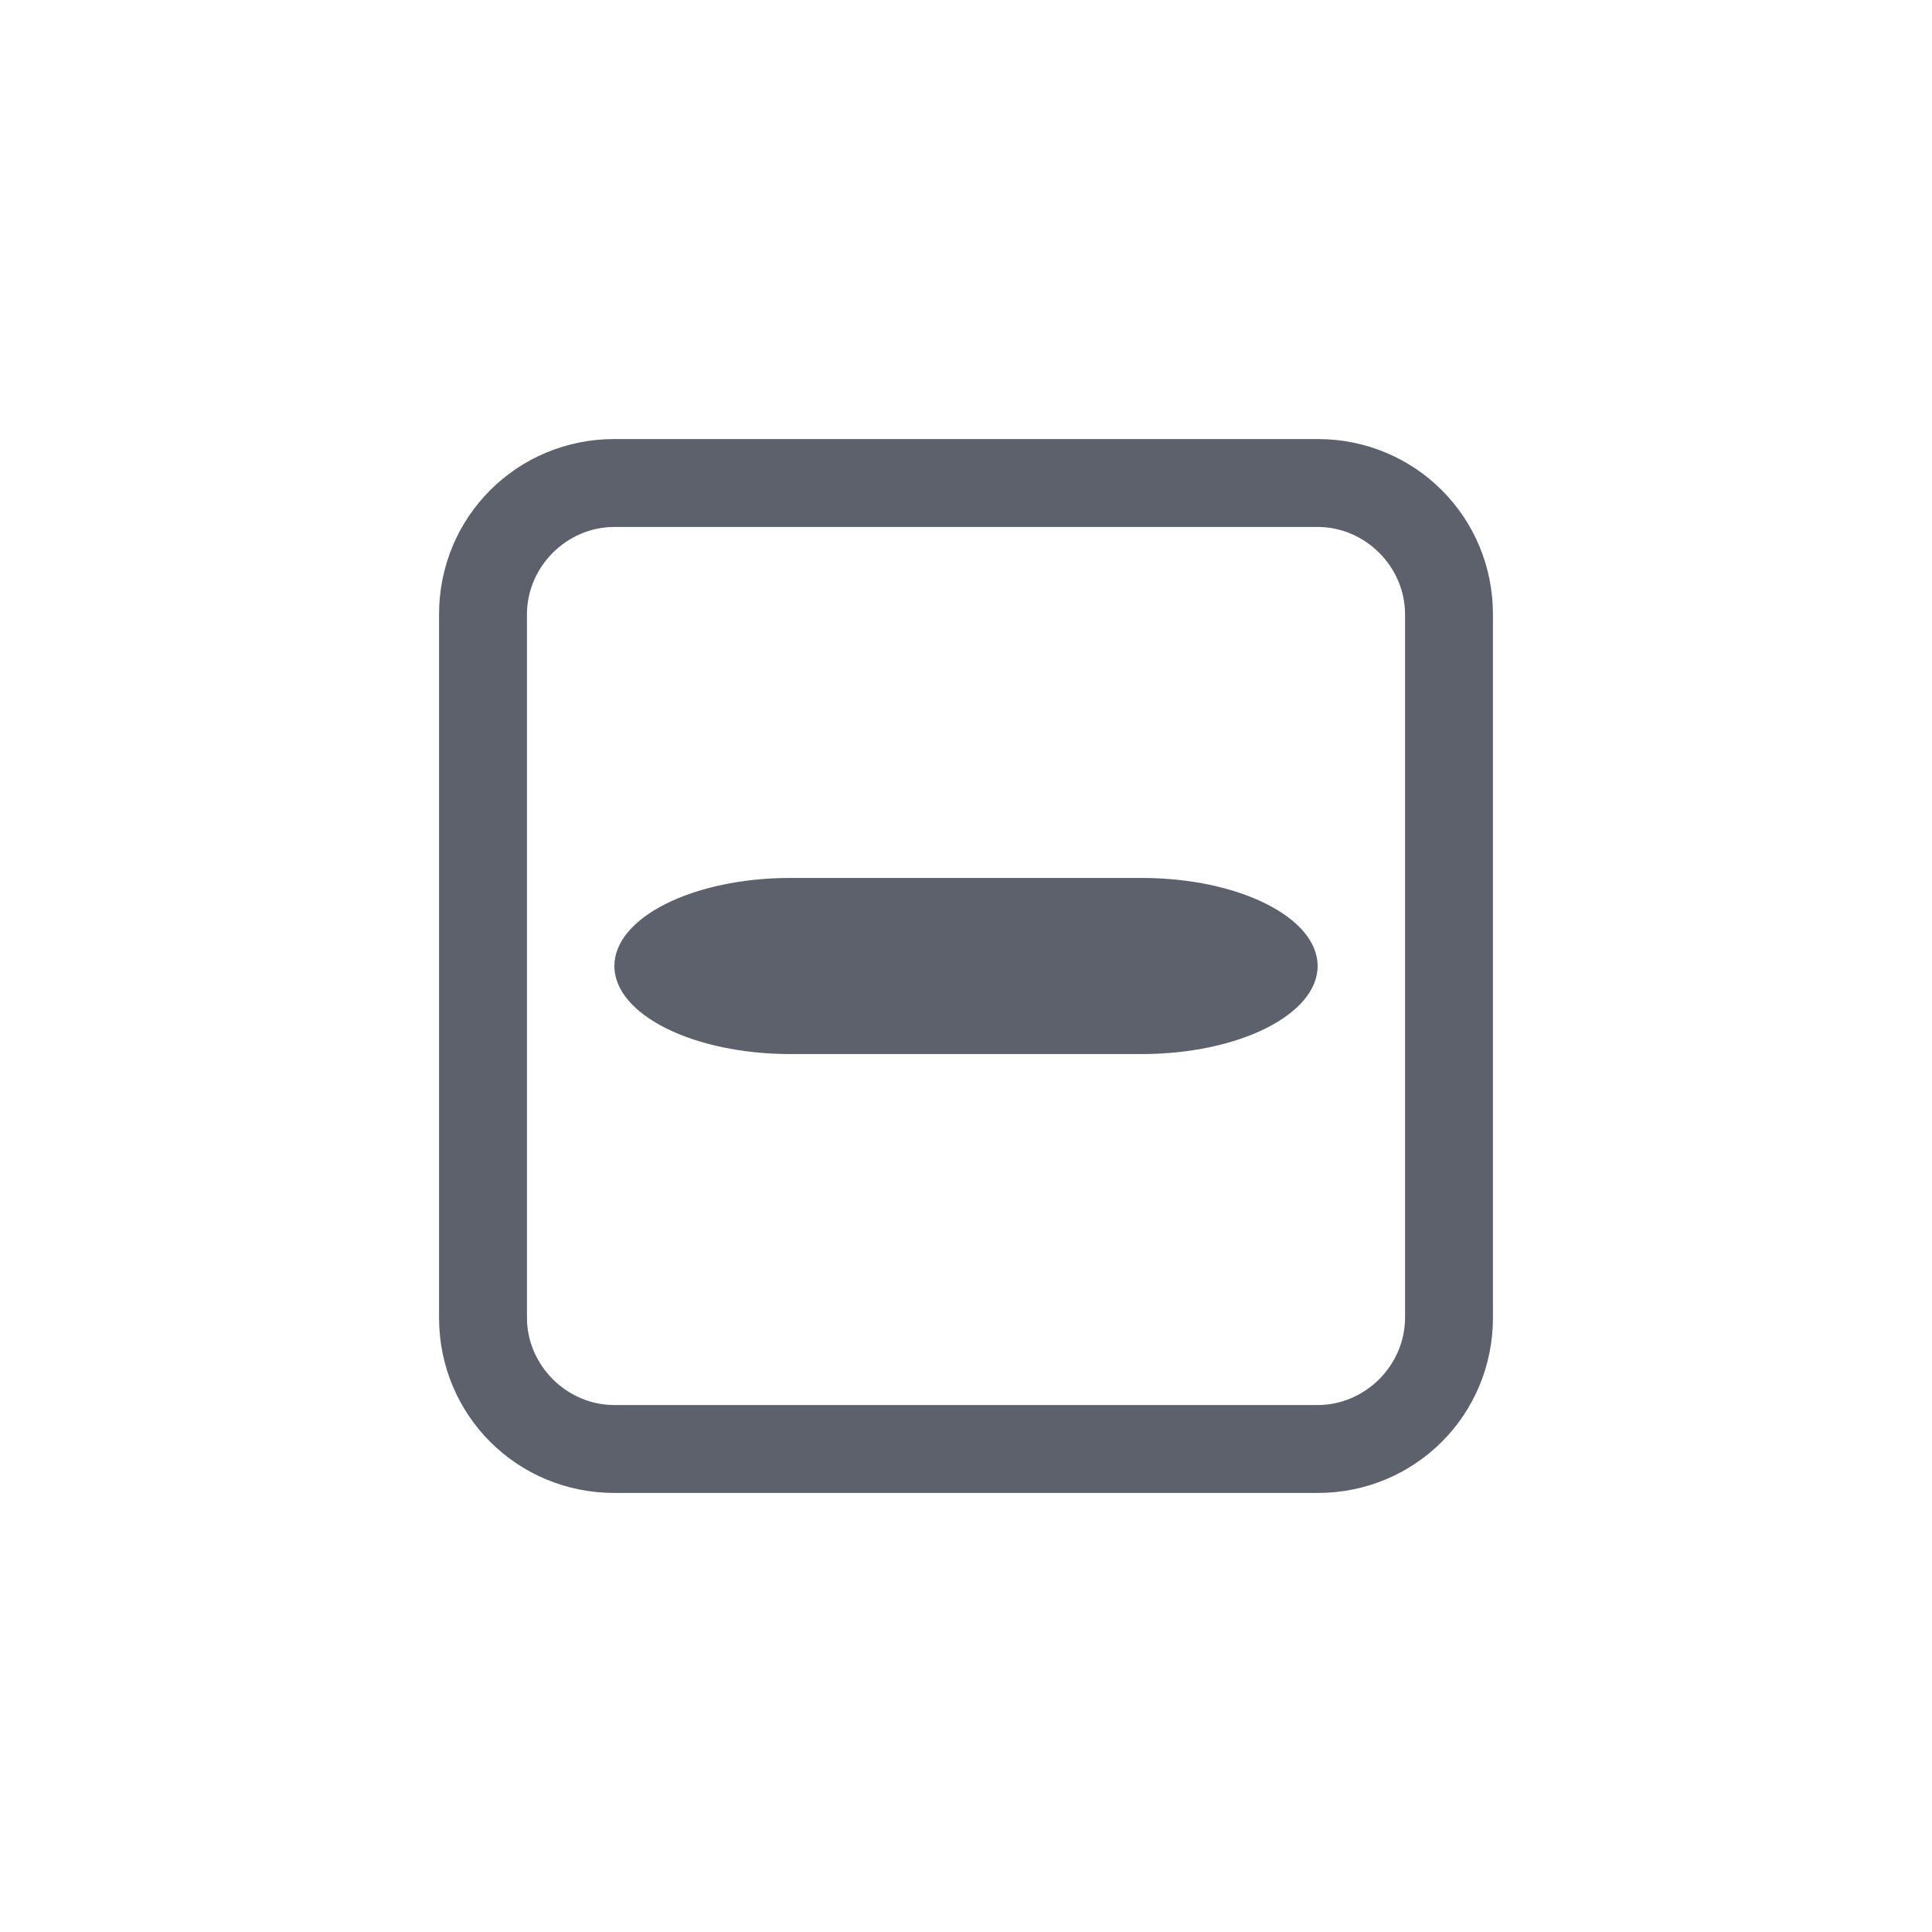 <?xml version="1.0" encoding="UTF-8"?>
<svg xmlns="http://www.w3.org/2000/svg" xmlns:xlink="http://www.w3.org/1999/xlink" width="12pt" height="12pt" viewBox="0 0 12 12" version="1.1">
<g id="surface1">
<path style=" stroke:none;fill-rule:nonzero;fill:rgb(36.078%,38.039%,42.353%);fill-opacity:1;" d="M 3.816 2.727 C 3.211 2.727 2.727 3.211 2.727 3.816 L 2.727 8.184 C 2.727 8.789 3.211 9.273 3.816 9.273 L 8.184 9.273 C 8.789 9.273 9.273 8.789 9.273 8.184 L 9.273 3.816 C 9.273 3.211 8.789 2.727 8.184 2.727 Z M 3.816 3.273 L 8.184 3.273 C 8.48 3.273 8.727 3.52 8.727 3.816 L 8.727 8.184 C 8.727 8.48 8.48 8.727 8.184 8.727 L 3.816 8.727 C 3.52 8.727 3.273 8.48 3.273 8.184 L 3.273 3.816 C 3.273 3.52 3.52 3.273 3.816 3.273 Z M 3.816 3.273 "/>
<path style=" stroke:none;fill-rule:nonzero;fill:rgb(36.078%,38.039%,42.353%);fill-opacity:1;" d="M 4.91 5.453 L 7.09 5.453 C 7.695 5.453 8.184 5.699 8.184 6 C 8.184 6.301 7.695 6.547 7.09 6.547 L 4.91 6.547 C 4.305 6.547 3.816 6.301 3.816 6 C 3.816 5.699 4.305 5.453 4.91 5.453 Z M 4.91 5.453 "/>
</g>
</svg>

